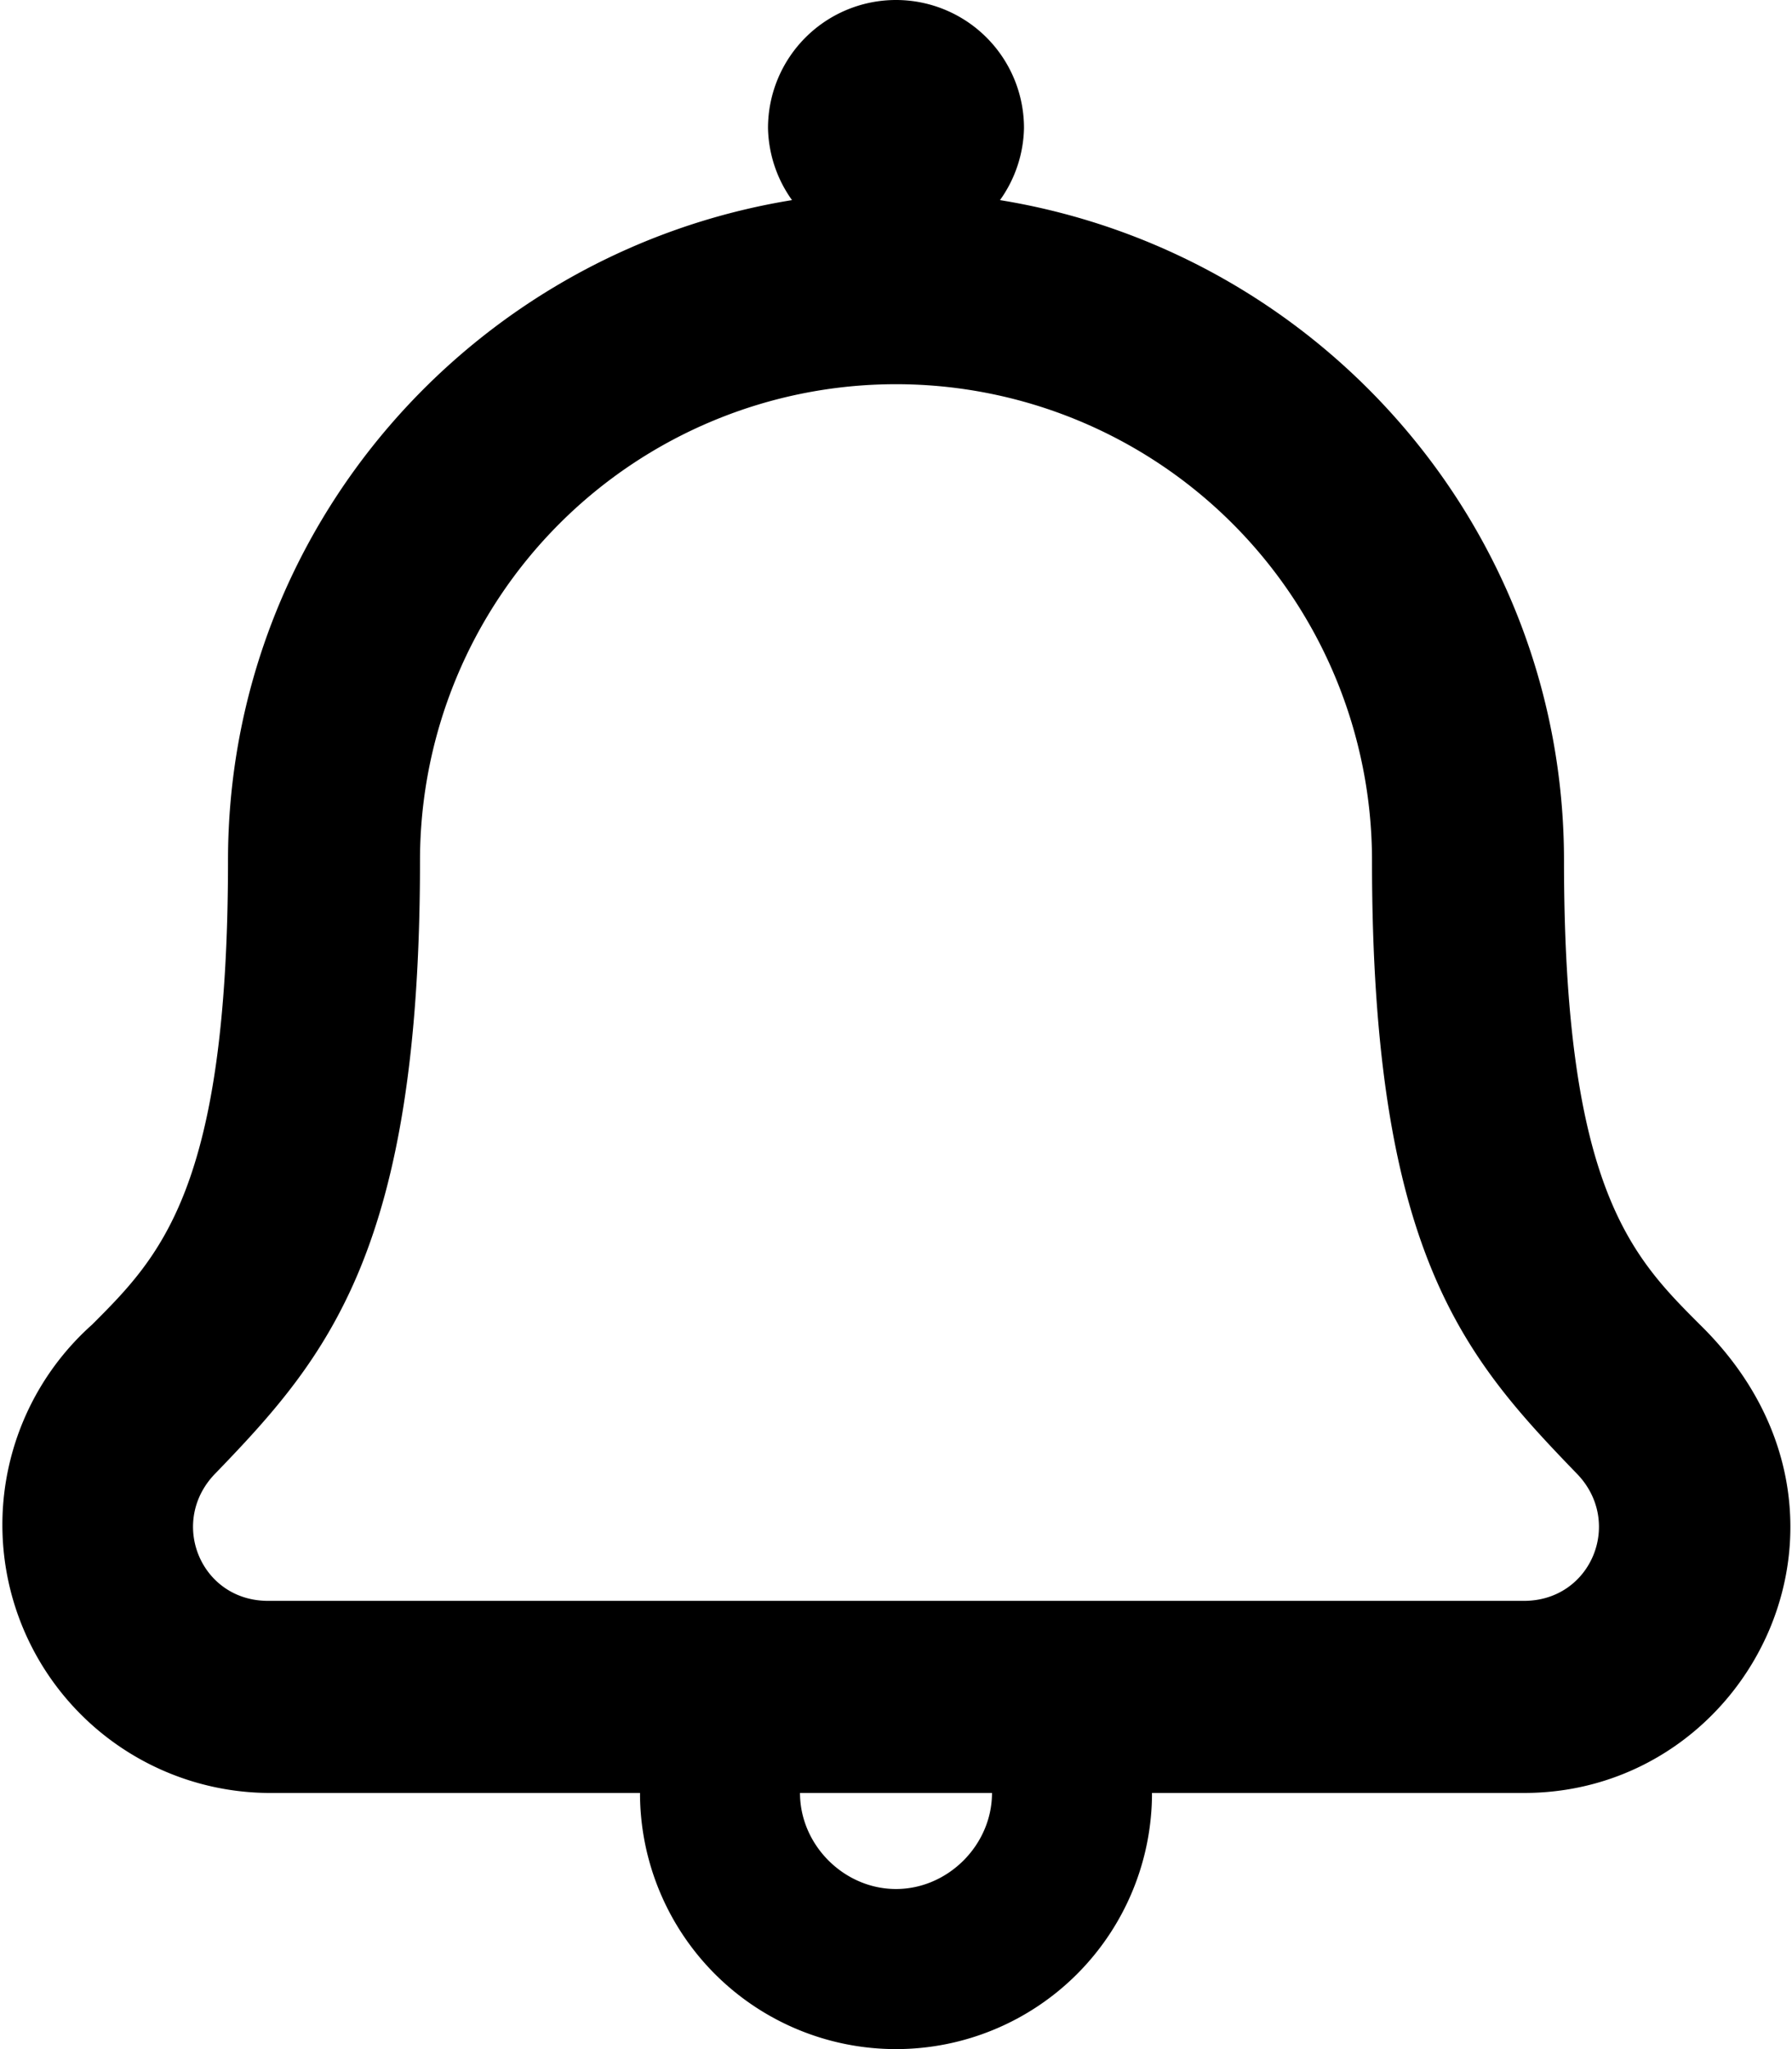 <svg xmlns="http://www.w3.org/2000/svg" viewBox="0 0 448 512"><path d="M425 331c-17-17-34-34-34-116 0-83-61-152-141-165a32 32 0 0 0 6-18 32 32 0 0 0-64 0 32 32 0 0 0 6 18C118 63 57 132 57 215c0 82-17 99-34 116a67 67 0 0 0 44 117h93a64 64 0 0 0 128 0h93c57 0 92-70 44-117zM224 472c-13 0-24-11-24-24h48c0 13-11 24-24 24zm157-72H67c-17 0-25-20-13-32 28-29 51-56 51-153a119 119 0 0 1 238 0c0 98 23 124 51 153 12 12 4 32-13 32z"/></svg>